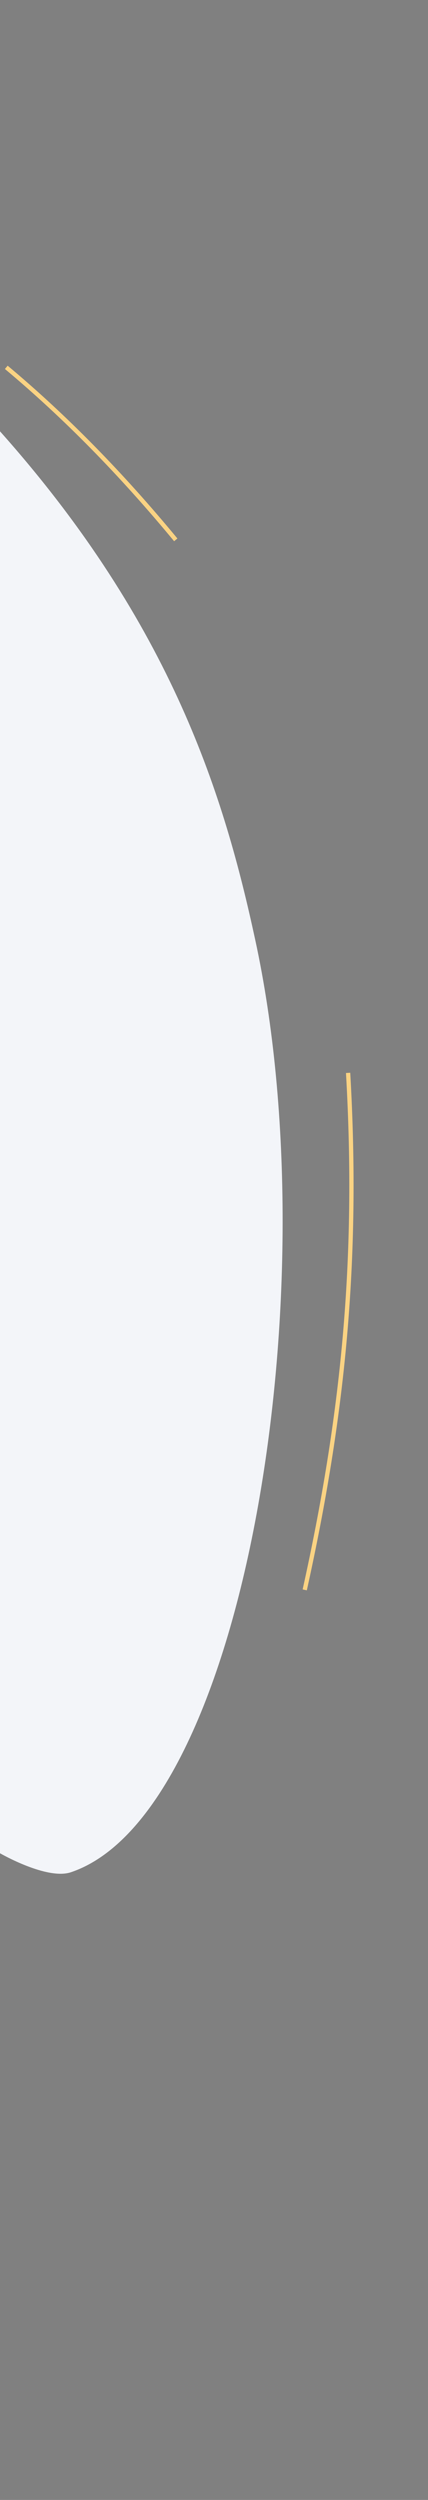 <?xml version="1.0" encoding="utf-8"?>
<!-- Generator: Adobe Illustrator 24.3.0, SVG Export Plug-In . SVG Version: 6.00 Build 0)  -->
<svg version="1.1" id="Слой_1" xmlns="http://www.w3.org/2000/svg" xmlns:xlink="http://www.w3.org/1999/xlink" x="0px" y="0px"
	 viewBox="0 0 75 437.6" style="enable-background:new 0 0 75 437.6;" xml:space="preserve">
<rect x="0" y="0" width="75" height="437.6" fill="#808080" stroke="none"/>
<style type="text/css">
	.st0{fill:#FFFFFF;stroke:#000000;stroke-miterlimit:10;}
	.st1{fill:none;stroke:#000000;stroke-width:0.25;stroke-miterlimit:10;}
	.st2{fill:#F3F5F9;}
	.st3{fill:none;stroke:#FAD383;stroke-width:0.75;stroke-miterlimit:10;}
</style>
<path class="st0" d="M0,333.7"/>
<path class="st1" d="M61.5,197.9"/>
<path class="st2" d="M0,75.5c30.4,34.1,39.4,64.4,44.7,88.9C57.9,225,43,317.3,12.5,327.7C8.3,329.2,0,324.4,0,324.4S0,282.9,0,75.5
	z"/>
<path class="st2" d="M46.1,85.8"/>
<path class="st3" d="M1.1,64.3C11.4,72.9,21.3,83,30.8,94.5"/>
<path class="st3" d="M61,187.8c1.9,33-0.9,60.2-7.6,90.5"/>
<path class="st2" d="M1036.8,95.7C981.8,151.2,928,248.4,928,307.9c-0.1,64.9,58.8,102.8,108.8,112.7
	C1036.8,372.7,1036.8,145.7,1036.8,95.7z"/>
<line class="st3" x1="1027.6" y1="64.9" x2="978" y2="137.9"/>
<path class="st3" d="M906.8,314.4c-9.5,59.2,27.6,75.6,72.5,100"/>
</svg>
